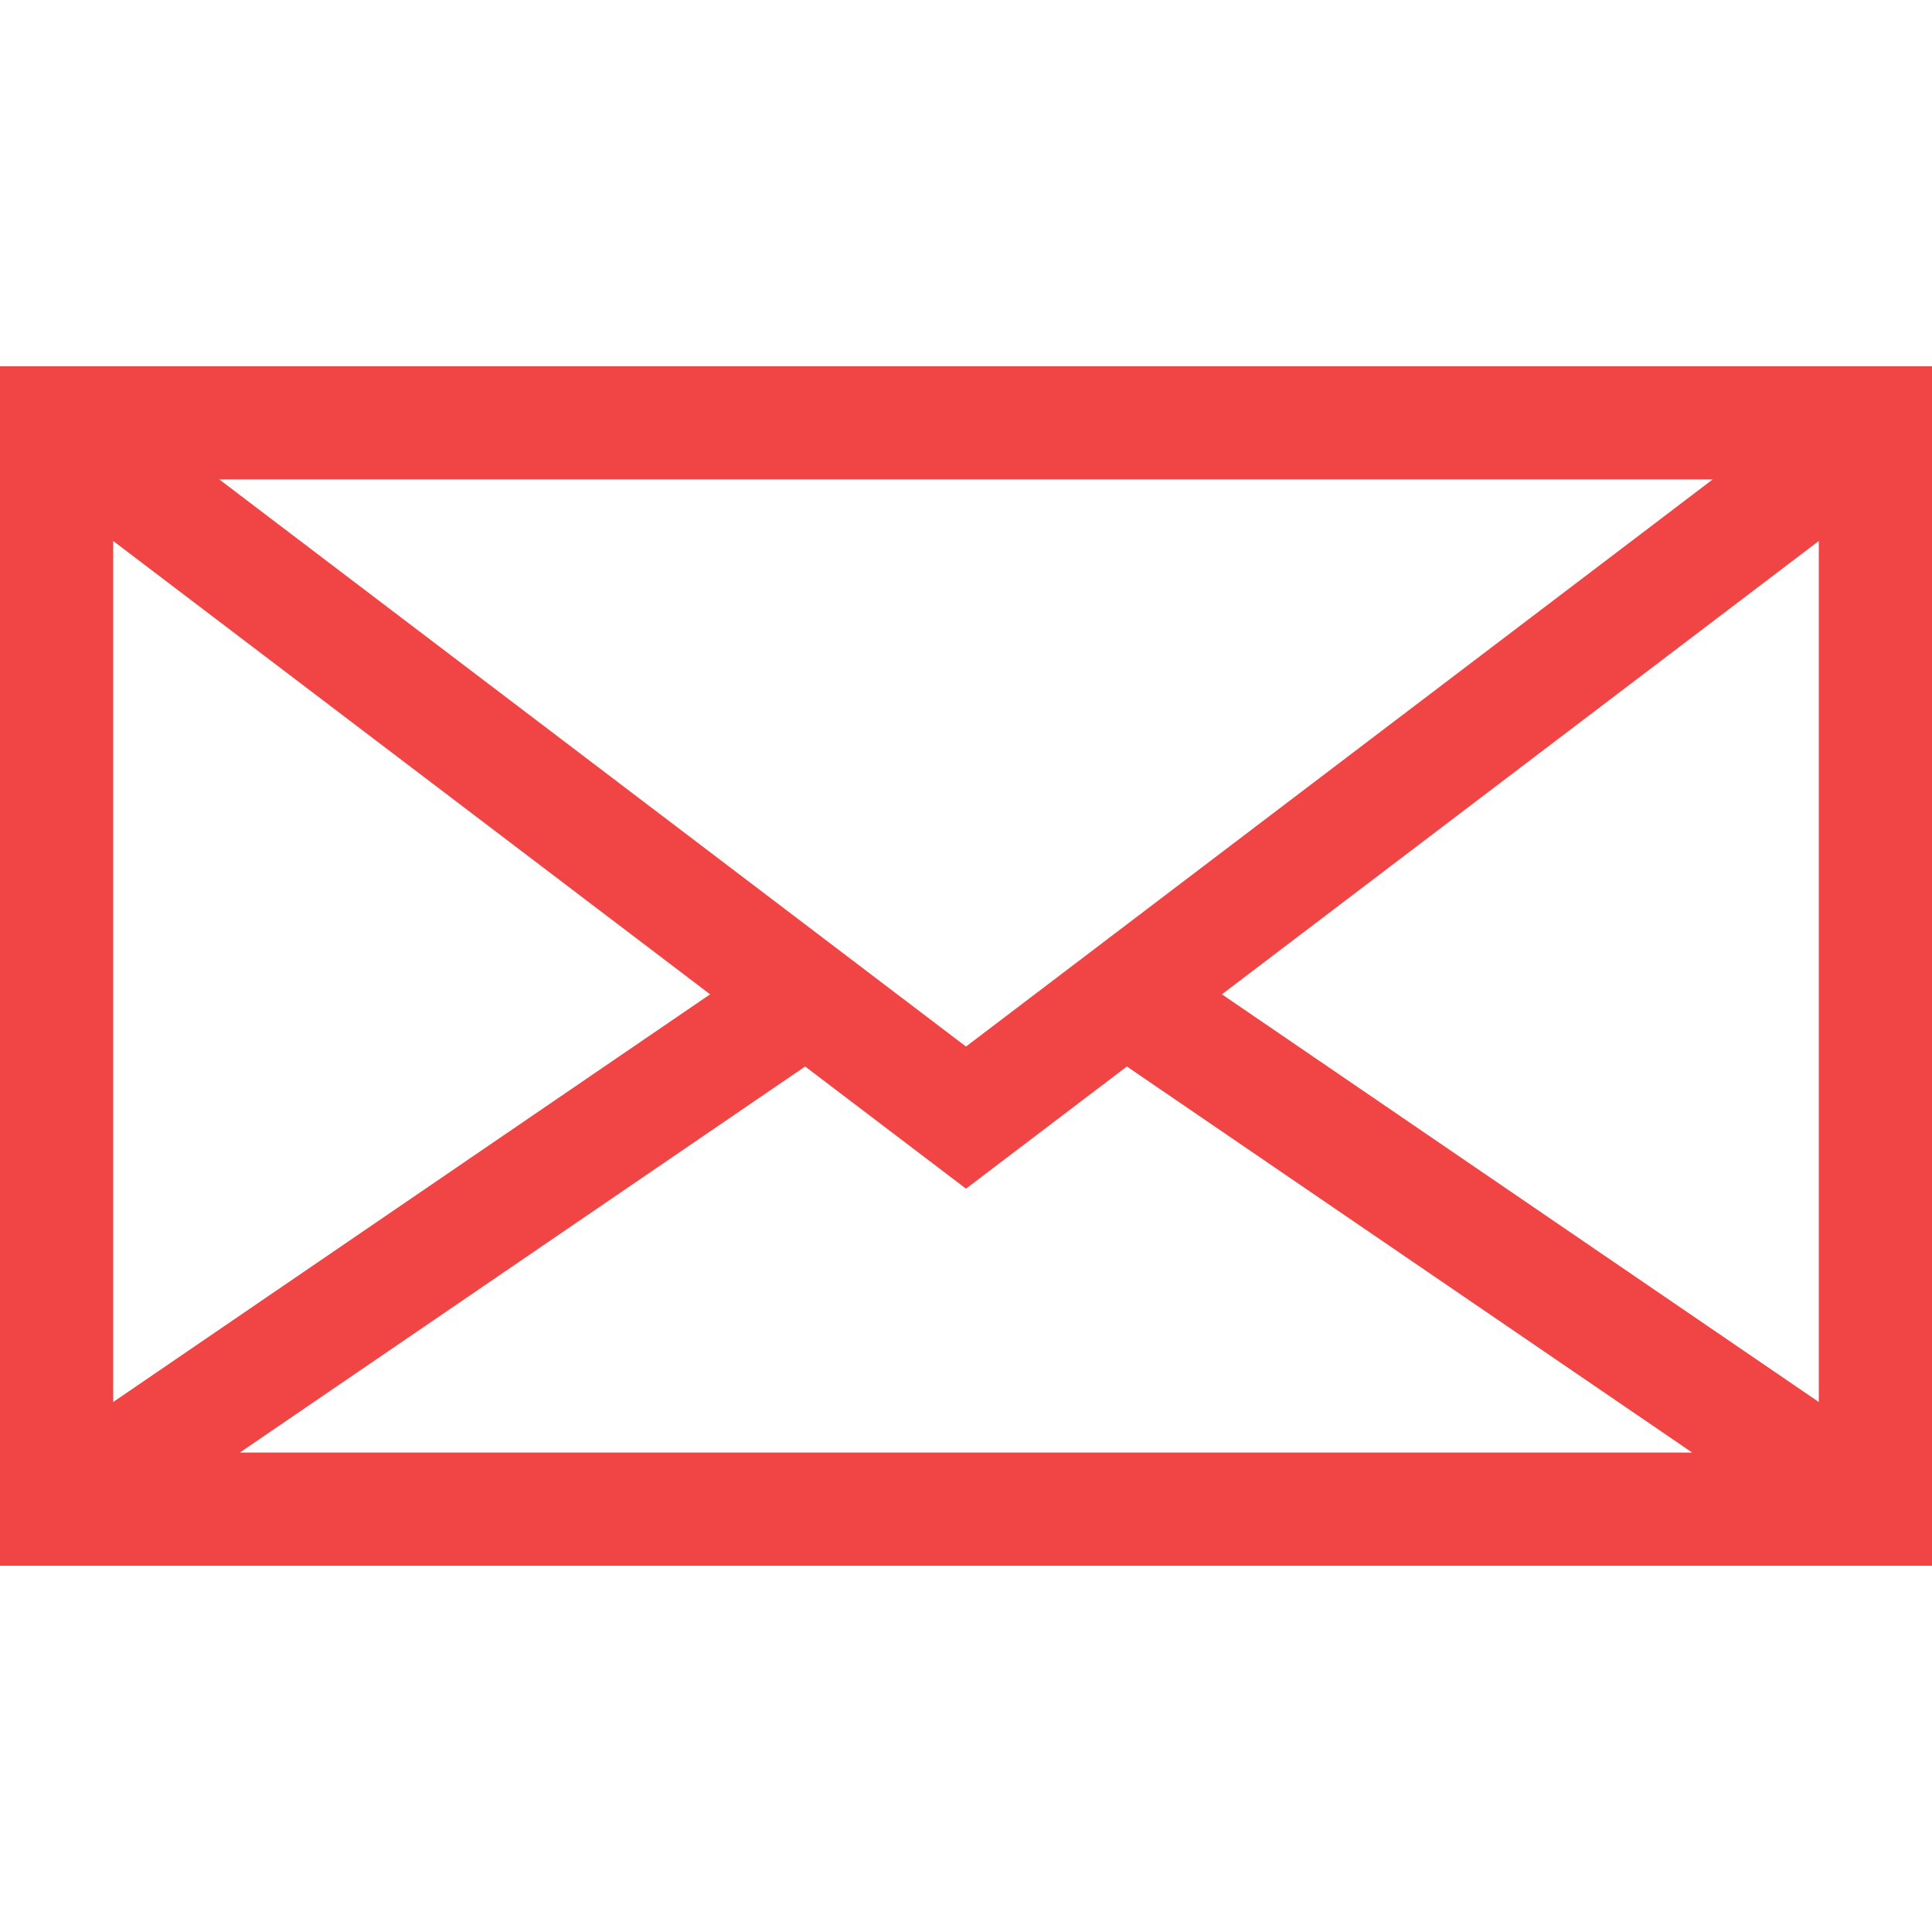 <?xml version="1.0" encoding="iso-8859-1"?>
<!-- Generator: Adobe Illustrator 19.0.0, SVG Export Plug-In . SVG Version: 6.00 Build 0)  -->
<svg version="1.1" id="Capa_1" xmlns="http://www.w3.org/2000/svg" xmlns:xlink="http://www.w3.org/1999/xlink" x="0px" y="0px"
	 viewBox="0 0 512 512" style="enable-background:new 0 0 512 512;" xml:space="preserve">
<g>
	<g fill="rgb(241,69,69)">
		<path d="M0,97.055v317.89h512V97.055H0z M453.88,127.055L256,277.345L58.12,127.055H453.88z M30,143.365l158.18,120.14L30,371.545
			V143.365z M63.56,384.945l149.81-102.31l42.63,32.38l42.63-32.38l149.81,102.31H63.56z M482,371.545l-158.18-108.04L482,143.365
			V371.545z"/>
	</g>
</g>
<g>
</g>
<g>
</g>
<g>
</g>
<g>
</g>
<g>
</g>
<g>
</g>
<g>
</g>
<g>
</g>
<g>
</g>
<g>
</g>
<g>
</g>
<g>
</g>
<g>
</g>
<g>
</g>
<g>
</g>
</svg>
